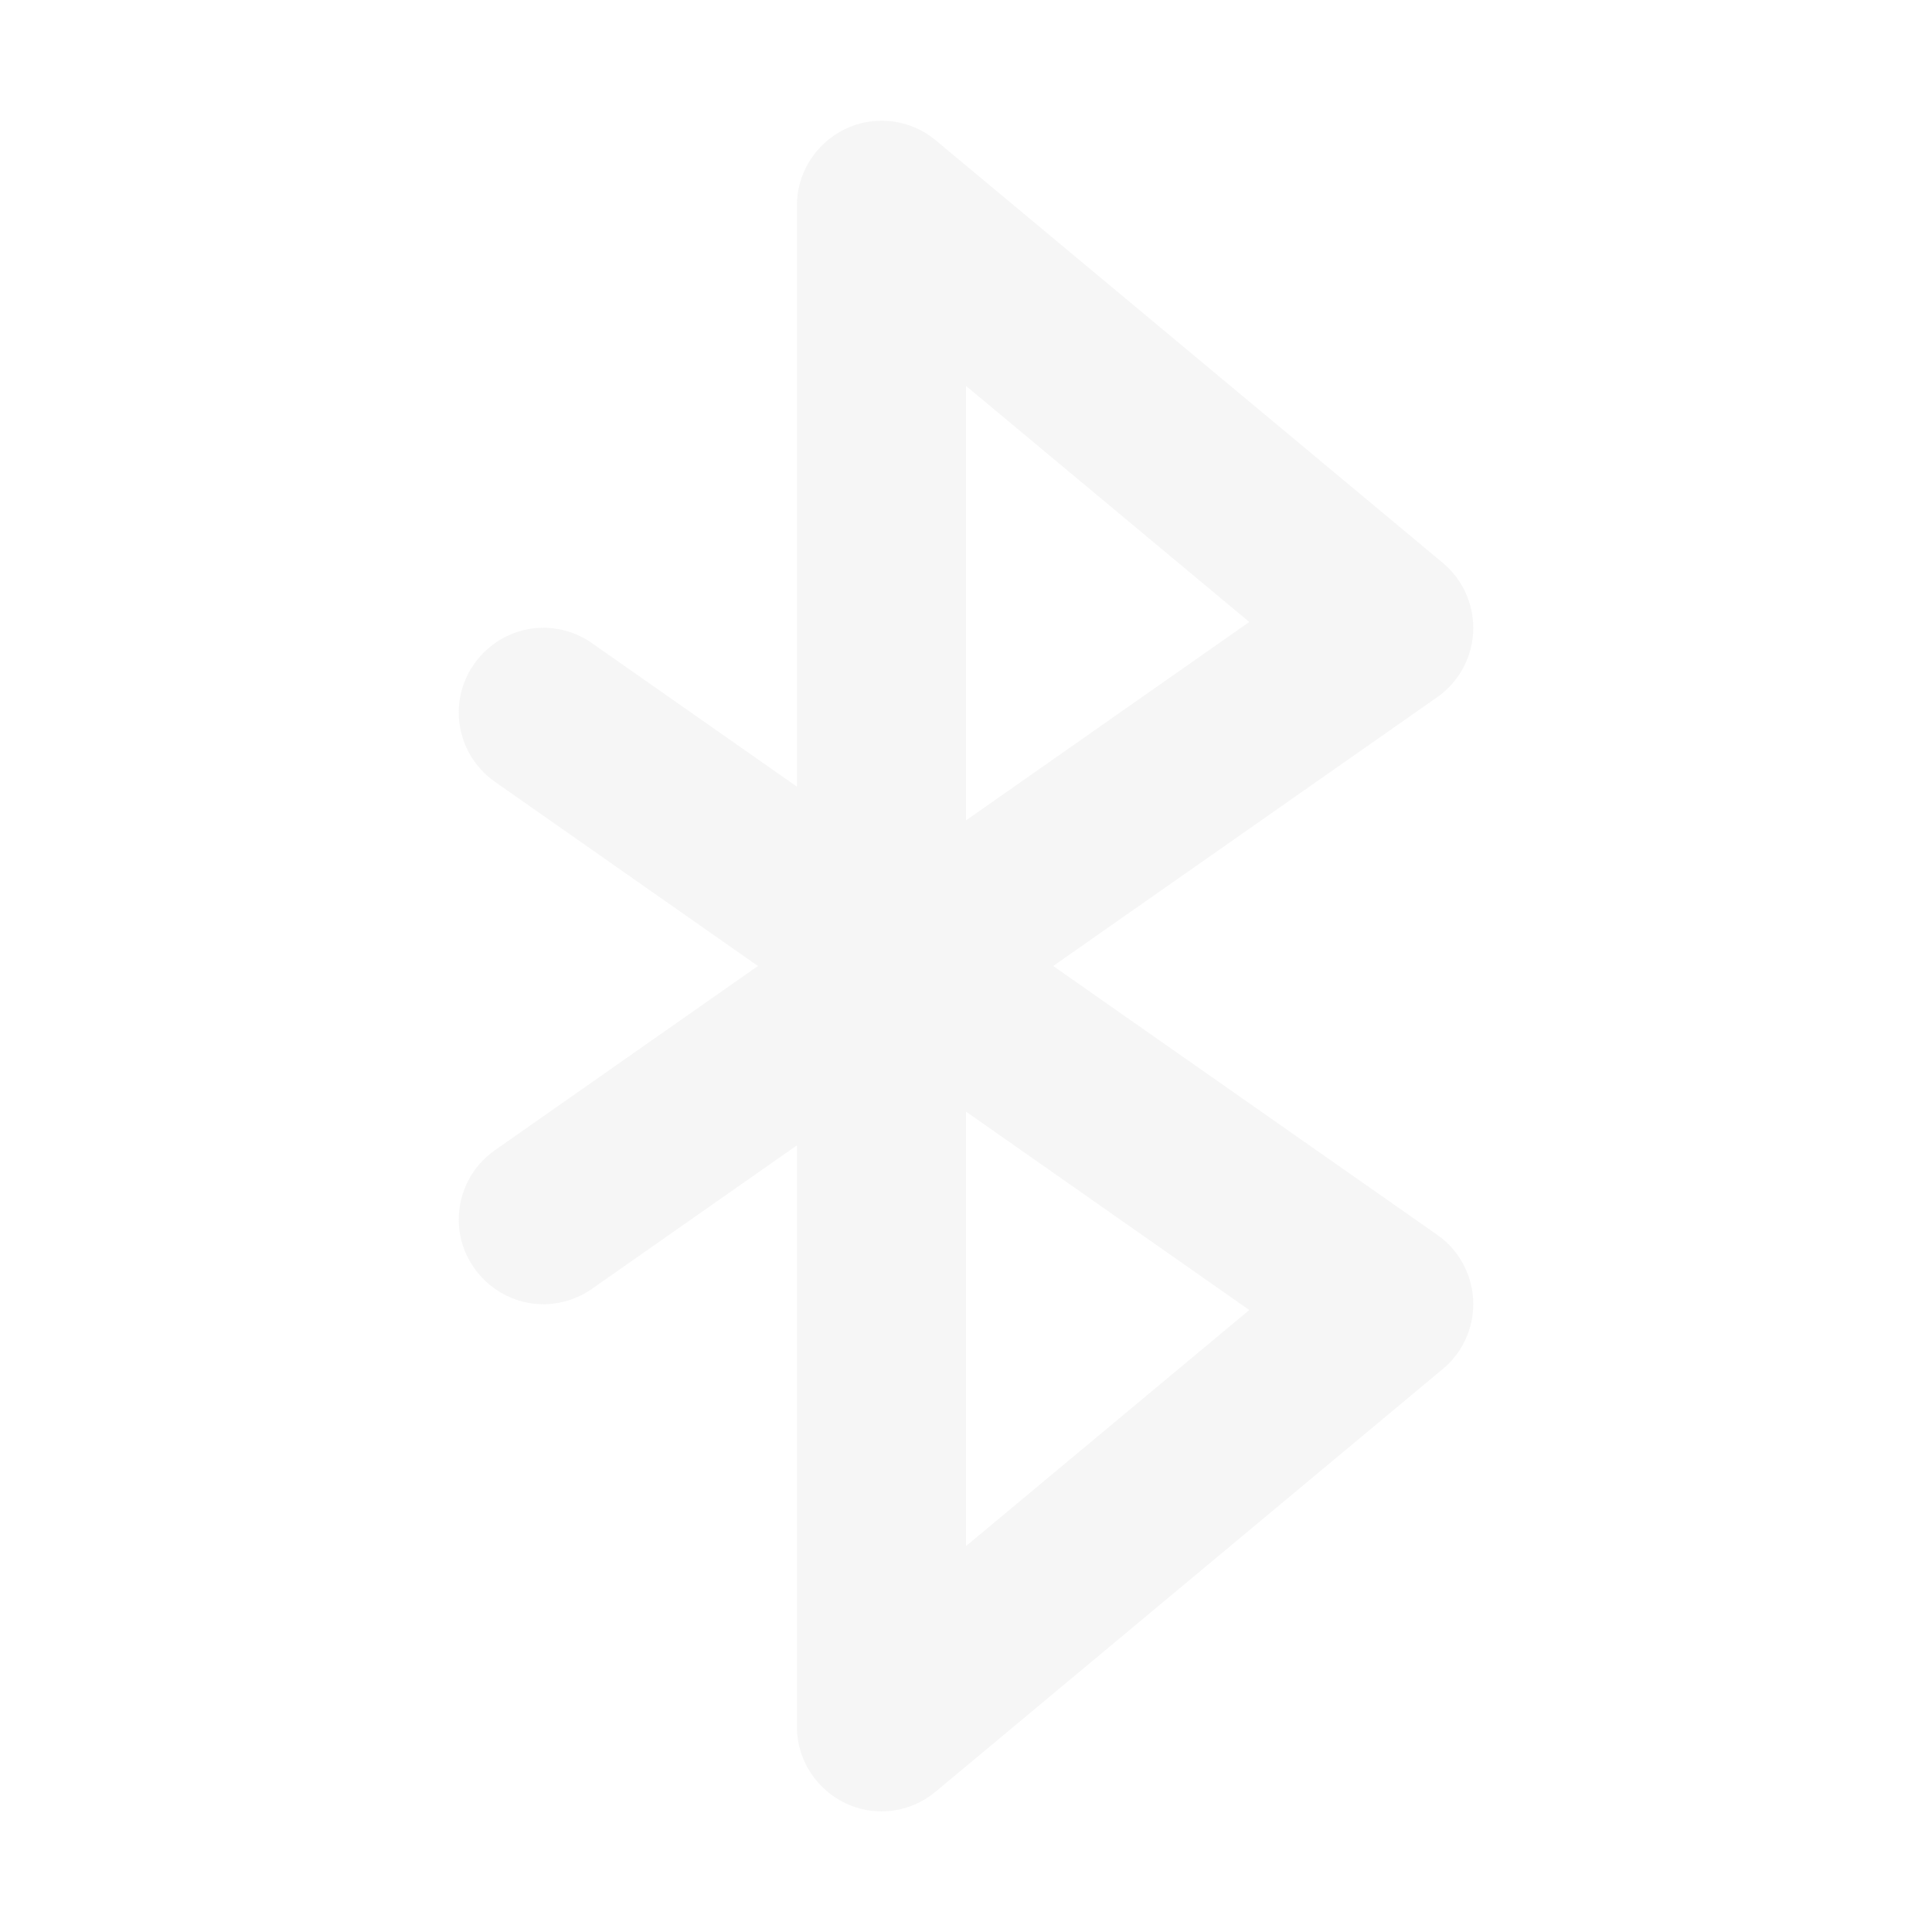 <svg clip-rule="evenodd" fill-rule="evenodd" stroke-linejoin="round" stroke-miterlimit="2" viewBox="0 0 16 16" xmlns="http://www.w3.org/2000/svg">
 <path d="m7.297 1c-.383.002-.697.317-.697.7v4.815l-1.698-1.189c-.118-.083-.258-.127-.402-.127-.384 0-.701.316-.701.701 0 .228.112.443.299.574l2.179 1.526-2.179 1.526c-.187.131-.299.345-.299.574 0 .384.317.701.701.701.144 0 .284-.045.402-.127l1.698-1.189v4.816c0 .384.316.7.7.7.164 0 .323-.058.448-.163l4.2-3.5c.16-.132.253-.33.253-.538 0-.229-.112-.444-.299-.574l-3.18-2.226 3.18-2.226c.187-.131.299-.345.299-.574 0-.208-.093-.406-.253-.539l-4.2-3.5c-.126-.105-.286-.162-.451-.161zm.703 8.206v3.598l2.346-1.955zm0-6.01v3.598l2.346-1.643z" fill="#dfdfdf" fill-opacity=".3"/>
</svg>
